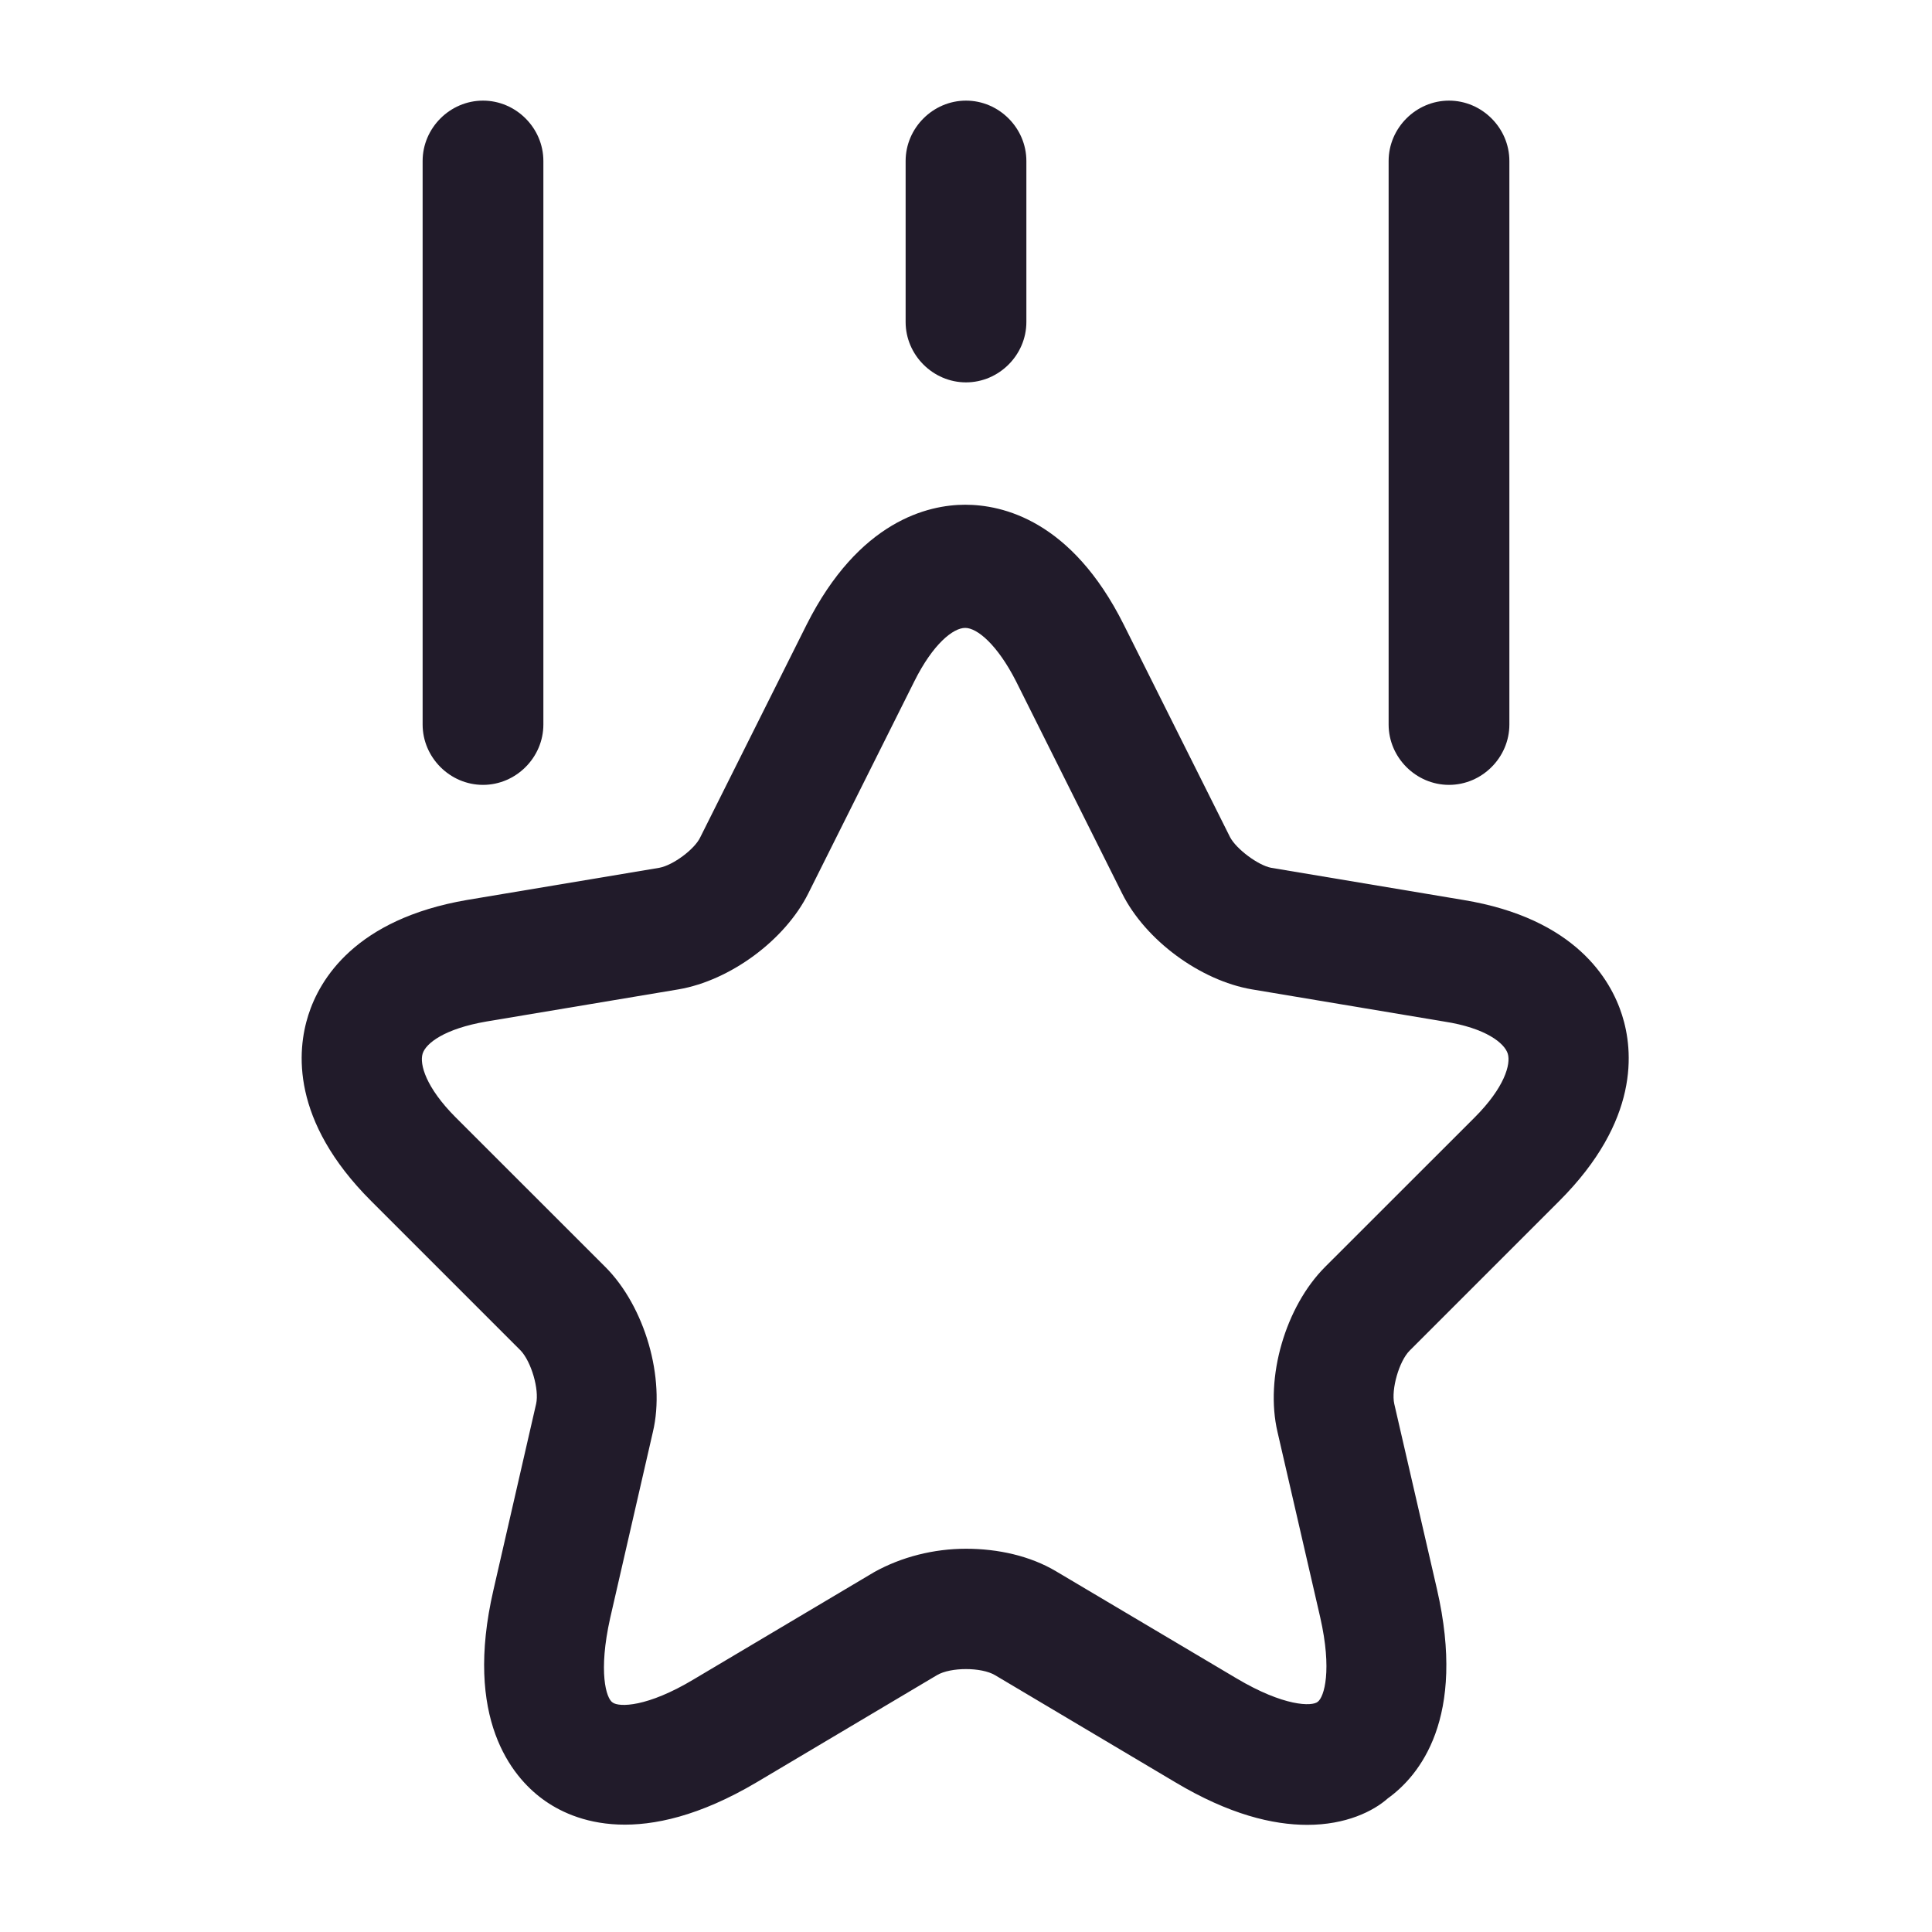 <svg width="24" height="24" viewBox="0 0 24 24" fill="none" xmlns="http://www.w3.org/2000/svg">
<path d="M16.24 22.669C15.81 22.669 15.27 22.54 14.6 22.14L12.36 20.809C12.19 20.709 11.81 20.709 11.64 20.809L9.4 22.14C7.98 22.98 7.12 22.63 6.74 22.349C6.36 22.07 5.76 21.349 6.13 19.75L6.66 17.439C6.7 17.259 6.6 16.919 6.47 16.779L4.61 14.919C3.61 13.919 3.69 13.05 3.83 12.61C3.97 12.169 4.41 11.419 5.8 11.18L8.19 10.78C8.36 10.749 8.63 10.55 8.7 10.399L10.02 7.76C10.67 6.47 11.53 6.27 11.99 6.27C12.45 6.27 13.31 6.46 13.96 7.76L15.28 10.399C15.36 10.55 15.63 10.749 15.79 10.78L18.18 11.18C19.57 11.409 20.01 12.169 20.15 12.61C20.29 13.05 20.37 13.919 19.37 14.919L17.51 16.779C17.38 16.91 17.28 17.259 17.32 17.439L17.85 19.739C18.22 21.349 17.63 22.059 17.24 22.34C17.06 22.5 16.72 22.669 16.24 22.669ZM12 19.239C12.4 19.239 12.8 19.329 13.12 19.52L15.36 20.849C15.95 21.2 16.3 21.2 16.37 21.14C16.45 21.079 16.55 20.75 16.4 20.09L15.87 17.79C15.71 17.11 15.97 16.23 16.46 15.739L18.32 13.88C18.69 13.509 18.77 13.22 18.73 13.089C18.69 12.96 18.46 12.77 17.94 12.69L15.55 12.29C14.91 12.18 14.23 11.68 13.94 11.1L12.62 8.46C12.39 8.01 12.14 7.8 11.99 7.8C11.84 7.8 11.59 8 11.36 8.46L10.04 11.1C9.75 11.68 9.07 12.18 8.43 12.29L6.04 12.69C5.52 12.78 5.29 12.96 5.25 13.089C5.21 13.22 5.29 13.509 5.66 13.88L7.52 15.739C8.01 16.23 8.27 17.119 8.11 17.79L7.58 20.099C7.43 20.77 7.53 21.099 7.61 21.149C7.69 21.209 8.04 21.209 8.62 20.86L10.86 19.529C11.2 19.34 11.6 19.239 12 19.239Z" fill="#211B2A"/>
<path d="M6 9.75C5.59 9.75 5.25 9.41 5.25 9V2C5.25 1.59 5.59 1.25 6 1.25C6.41 1.25 6.75 1.59 6.75 2V9C6.75 9.41 6.41 9.75 6 9.75Z" fill="#211B2A"/>
<path d="M18 9.75C17.59 9.75 17.25 9.41 17.25 9V2C17.25 1.59 17.59 1.25 18 1.25C18.41 1.25 18.75 1.59 18.75 2V9C18.75 9.41 18.41 9.75 18 9.75Z" fill="#211B2A"/>
<path d="M12 4.75C11.59 4.75 11.25 4.41 11.25 4V2C11.25 1.59 11.59 1.25 12 1.25C12.41 1.25 12.75 1.59 12.75 2V4C12.75 4.41 12.41 4.75 12 4.75Z" fill="#211B2A"/>
</svg>
